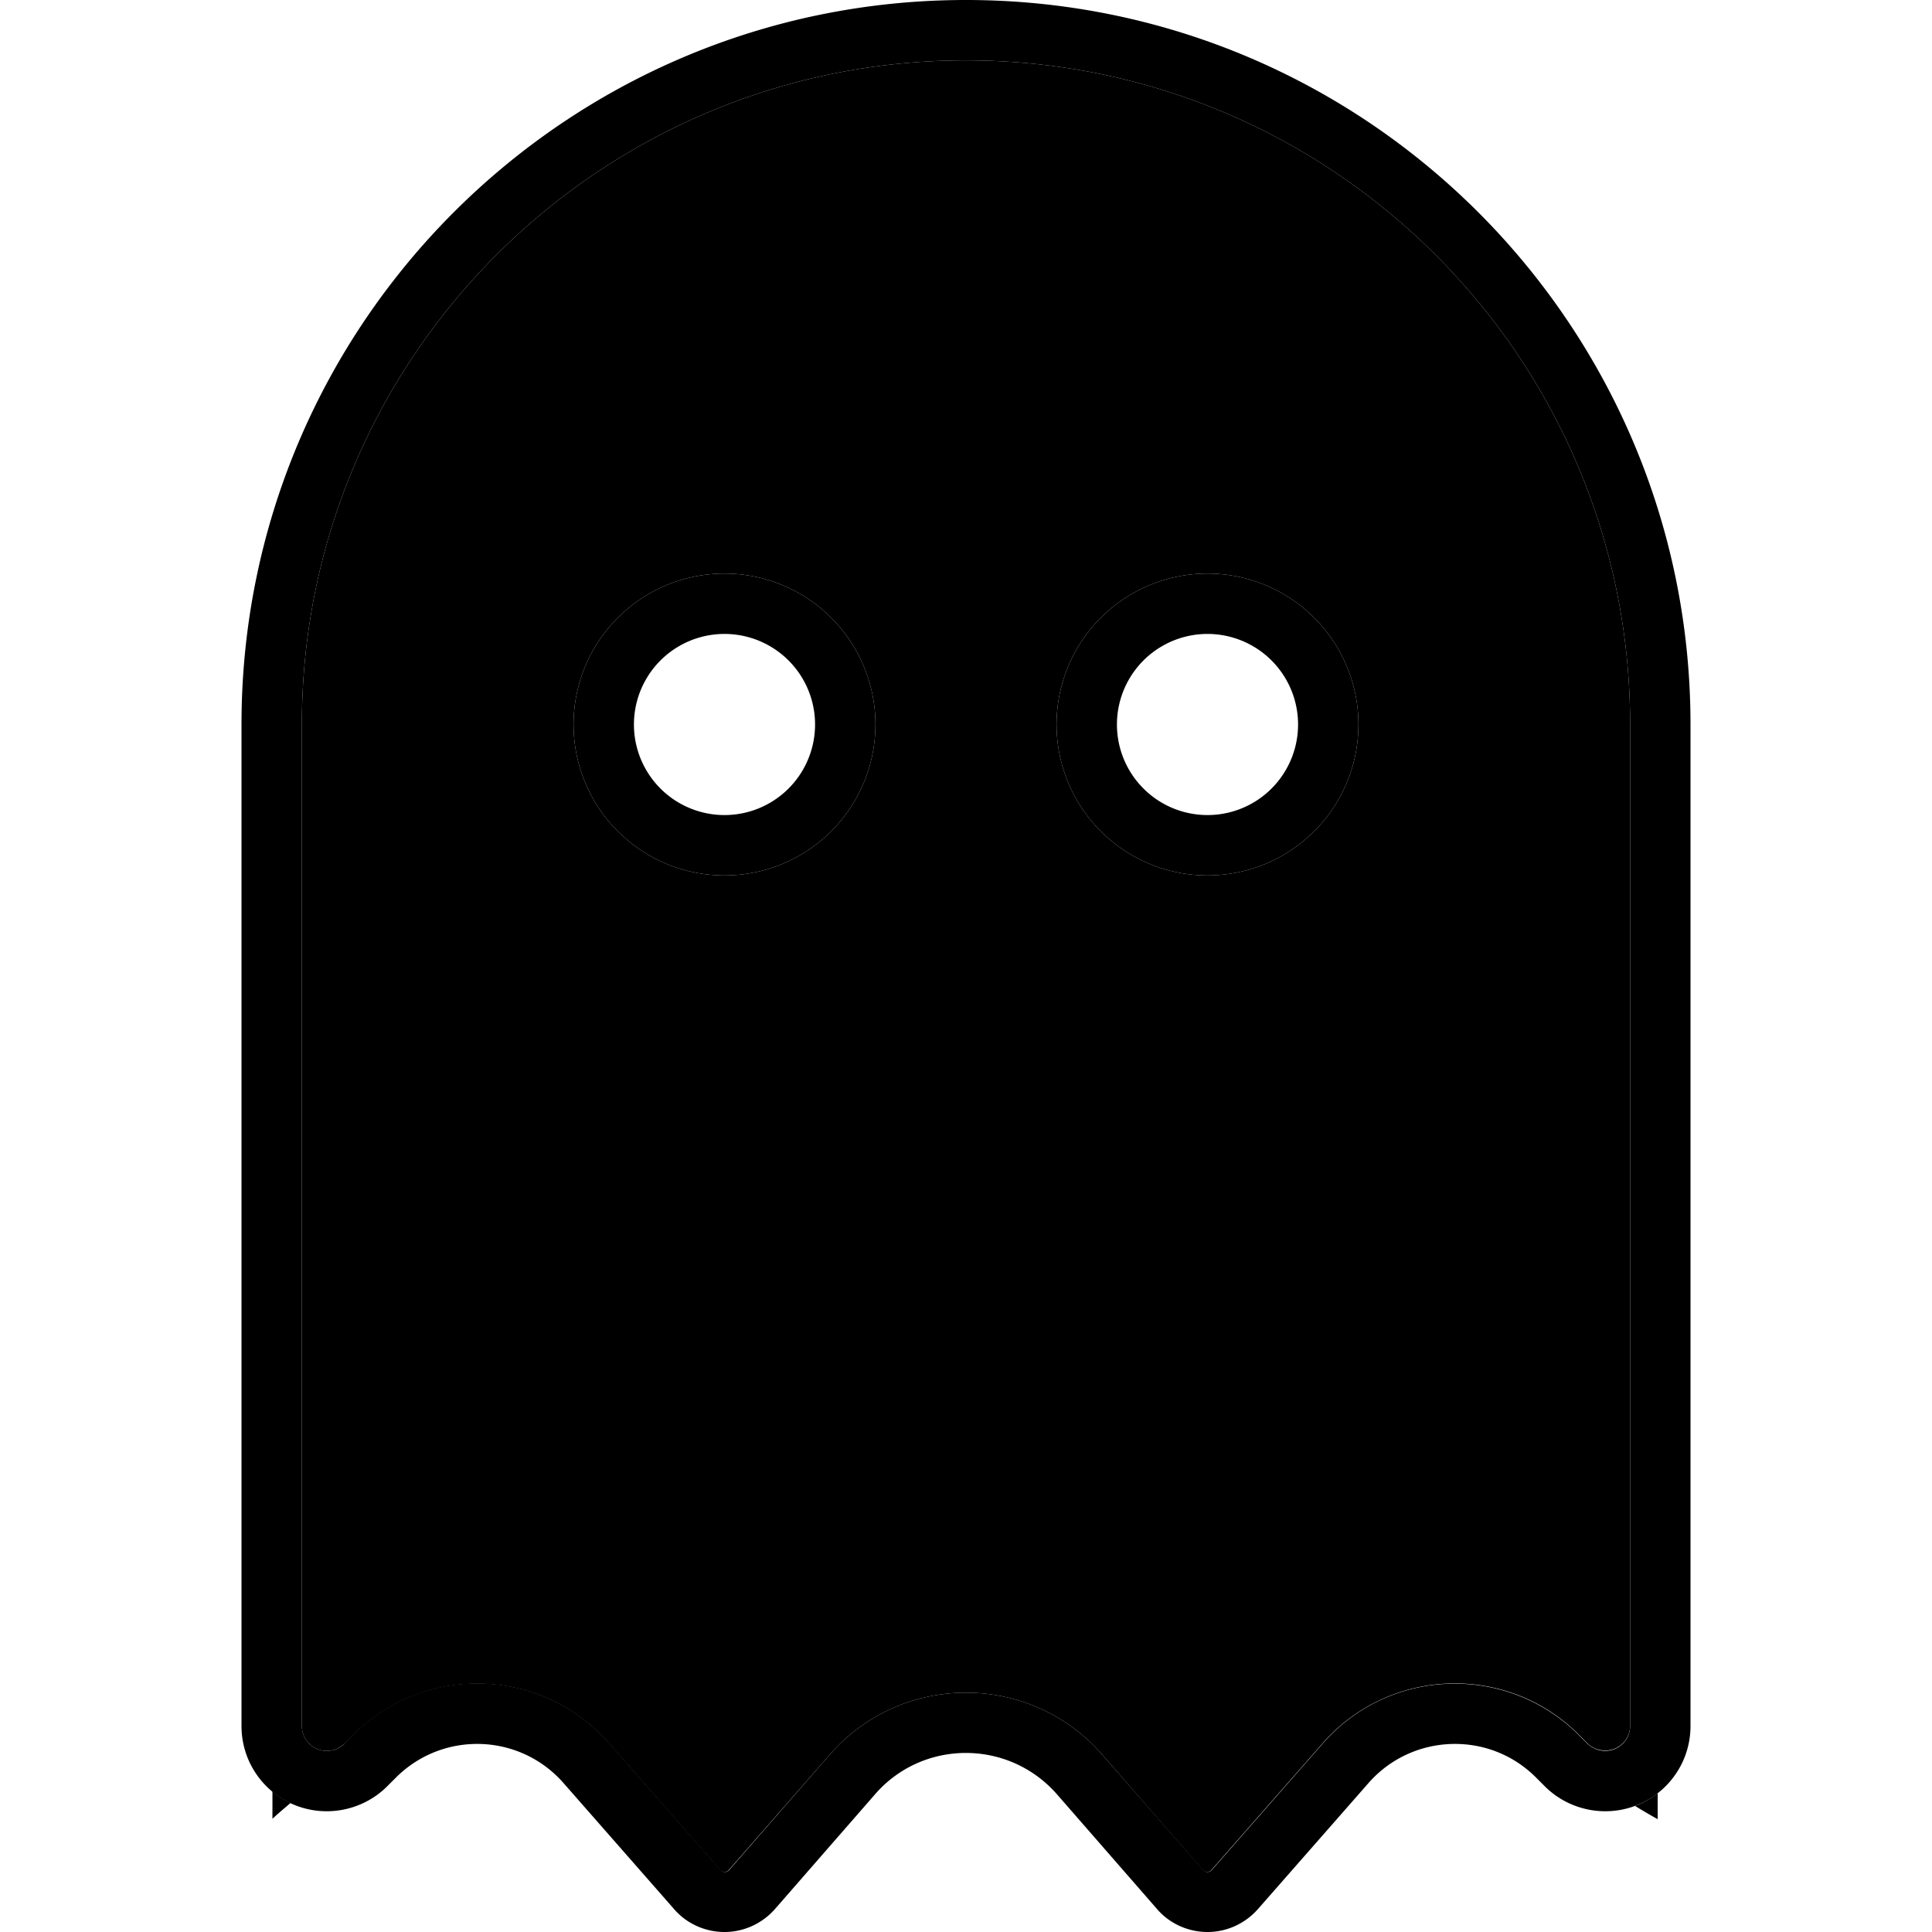 <svg xmlns="http://www.w3.org/2000/svg" width="24" height="24" viewBox="0 0 384 512">
    <path class="pr-icon-duotone-secondary" d="M8.2 474.8l0 7.2c1.6-1.5 3.3-2.9 4.8-4.2c-1.7-.8-3.4-1.8-4.8-3.1zM16 192l0 265.4c0 3.7 3 6.6 6.6 6.6c1.8 0 3.4-.7 4.7-1.9l2.3-2.3c19-19 50.2-18 67.9 2.3l29.3 33.4c.3 .4 .8 .6 1.2 .6s.9-.2 1.2-.6L155.9 465c19.1-21.9 53.1-21.9 72.2 0l26.6 30.5c.3 .4 .8 .6 1.2 .6s.9-.2 1.2-.6L286.5 462c17.7-20.2 48.9-21.3 67.9-2.3l2.3 2.3c1.2 1.2 2.9 1.9 4.7 1.9c3.7 0 6.6-3 6.6-6.6L368 192c0-97.2-78.8-176-176-176S16 94.8 16 192zm152 0a40 40 0 1 1 -80 0 40 40 0 1 1 80 0zm128 0a40 40 0 1 1 -80 0 40 40 0 1 1 80 0zm73.3 286.6c2 1.2 4 2.4 6 3.5l0-6.9c-1.8 1.4-3.8 2.6-6 3.4z"/>
    <path class="pr-icon-duotone-primary" d="M242.7 506c3.3 3.8 8.2 6 13.3 6s9.9-2.2 13.3-6l29.3-33.4c11.6-13.3 32.1-14 44.5-1.5l2.3 2.3c4.2 4.2 10 6.6 16 6.6c12.5 0 22.6-10.1 22.6-22.6L384 192C384 86 298 0 192 0S0 86 0 192L0 457.4C0 469.9 10.1 480 22.6 480c6 0 11.8-2.4 16-6.6l2.3-2.3c12.5-12.5 32.9-11.8 44.5 1.5L114.7 506c3.3 3.8 8.2 6 13.3 6s9.9-2.2 13.3-6l26.6-30.5c12.7-14.6 35.4-14.6 48.2 0L242.7 506zM27.3 462.1c-1.2 1.2-2.9 1.9-4.7 1.9c-3.7 0-6.6-3-6.6-6.6L16 192C16 94.8 94.8 16 192 16s176 78.8 176 176l0 265.4c0 3.7-3 6.6-6.6 6.6c-1.8 0-3.4-.7-4.7-1.9l-2.3-2.3c-19-19-50.2-18-67.9 2.3l-29.3 33.4c-.3 .4-.8 .6-1.2 .6s-.9-.2-1.2-.6L228.1 465c-19.1-21.9-53.1-21.9-72.2 0l-26.6 30.5c-.3 .4-.8 .6-1.2 .6s-.9-.2-1.2-.6L97.5 462c-17.7-20.2-48.9-21.3-67.9-2.3l-2.3 2.3zM128 216a24 24 0 1 1 0-48 24 24 0 1 1 0 48zM88 192a40 40 0 1 0 80 0 40 40 0 1 0 -80 0zm192 0a24 24 0 1 1 -48 0 24 24 0 1 1 48 0zm-24-40a40 40 0 1 0 0 80 40 40 0 1 0 0-80z"/>
</svg>